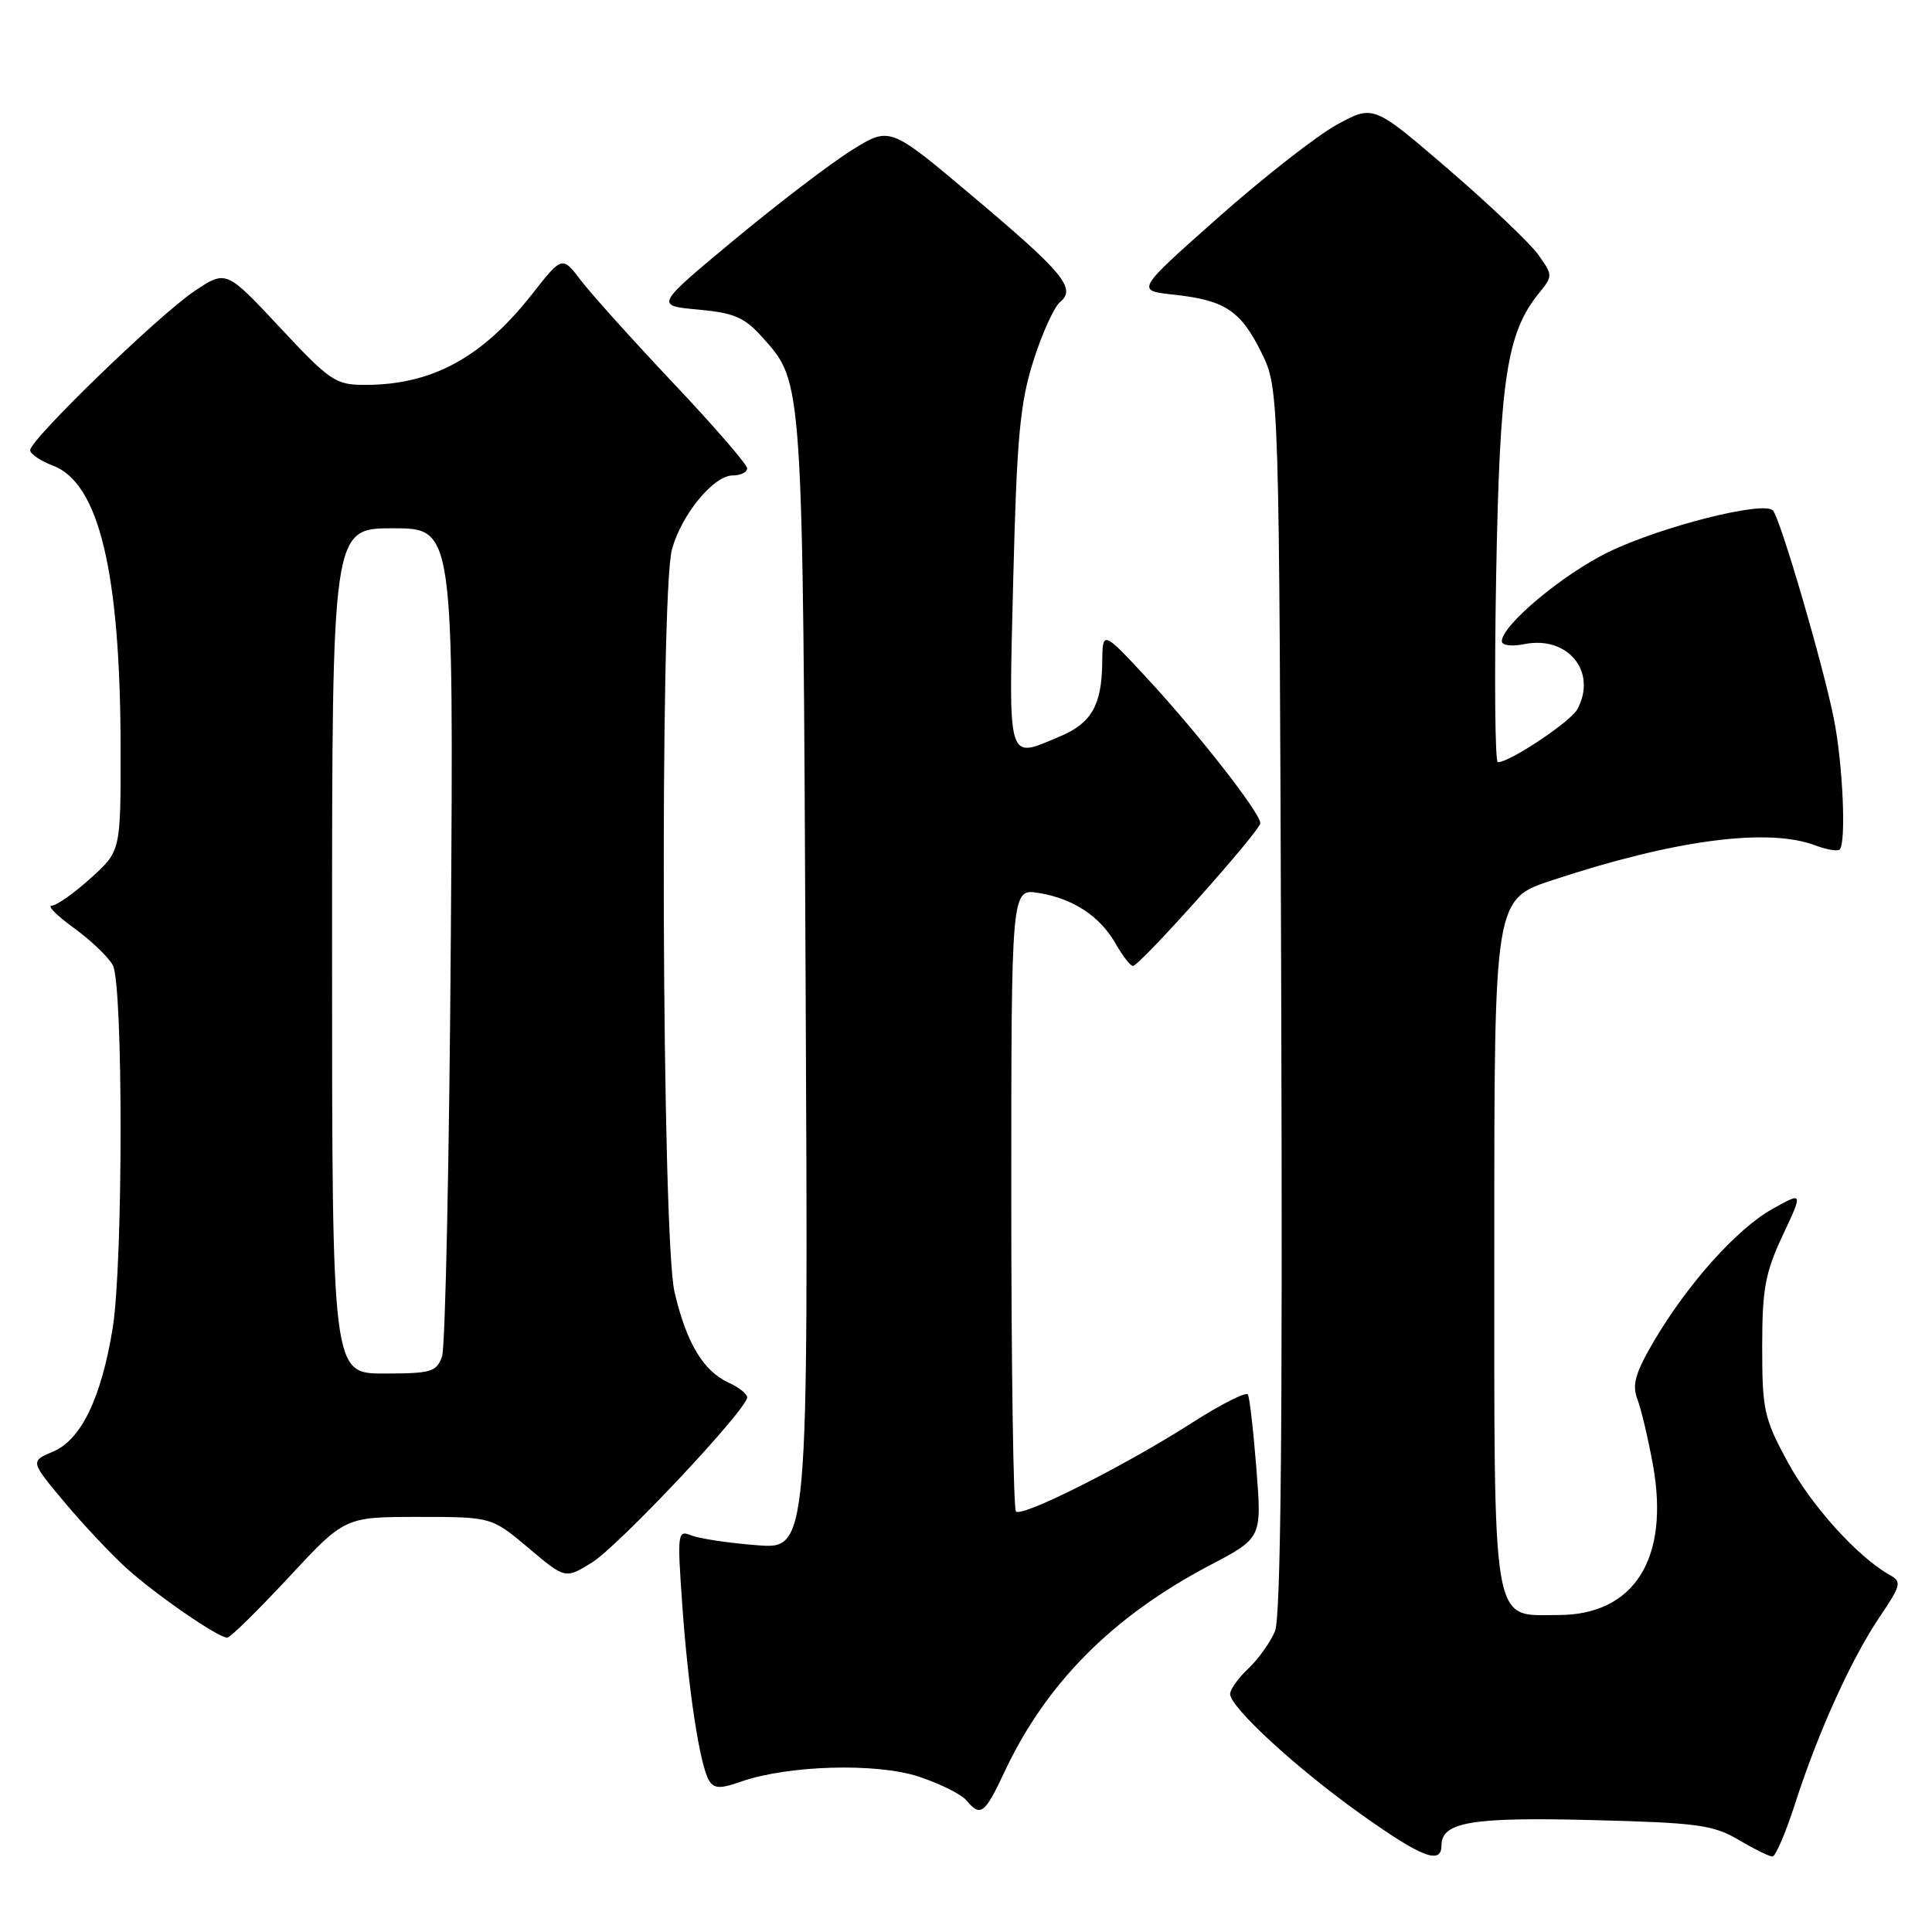 <?xml version="1.0" encoding="UTF-8" standalone="no"?>
<!DOCTYPE svg PUBLIC "-//W3C//DTD SVG 1.1//EN" "http://www.w3.org/Graphics/SVG/1.1/DTD/svg11.dtd" >
<svg xmlns="http://www.w3.org/2000/svg" xmlns:xlink="http://www.w3.org/1999/xlink" version="1.1" viewBox="0 0 256 256">
 <g >
 <path fill="currentColor"
d=" M 191.00 244.54 C 191.00 241.43 194.96 240.76 210.95 241.17 C 224.89 241.52 227.01 241.81 230.36 243.78 C 232.42 245.00 234.45 246.00 234.86 246.00 C 235.27 246.00 236.64 242.79 237.90 238.87 C 240.93 229.47 245.31 219.81 249.09 214.21 C 251.92 210.02 252.02 209.59 250.38 208.68 C 246.15 206.30 240.03 199.53 236.89 193.75 C 233.75 187.96 233.50 186.83 233.50 178.50 C 233.50 170.80 233.89 168.66 236.21 163.71 C 238.93 157.91 238.93 157.91 234.83 160.21 C 230.13 162.84 223.61 170.13 219.13 177.75 C 216.68 181.93 216.24 183.49 216.96 185.40 C 217.47 186.73 218.39 190.63 219.02 194.09 C 221.27 206.52 216.56 214.00 206.48 214.00 C 197.56 214.00 198.00 216.58 198.00 164.36 C 198.00 119.16 198.00 119.16 205.75 116.61 C 221.92 111.27 234.30 109.64 240.57 112.03 C 242.06 112.59 243.50 112.83 243.77 112.56 C 244.65 111.68 244.19 101.26 243.01 95.31 C 241.61 88.22 235.94 68.82 234.93 67.65 C 233.77 66.31 220.15 69.75 213.13 73.15 C 207.10 76.08 199.00 82.85 199.00 84.97 C 199.00 85.52 200.31 85.69 201.99 85.35 C 207.75 84.20 211.67 89.00 209.02 93.96 C 208.13 95.62 200.07 101.00 198.47 101.00 C 198.10 101.00 198.00 89.86 198.25 76.25 C 198.72 50.22 199.64 44.13 203.91 38.86 C 205.77 36.57 205.77 36.48 203.83 33.75 C 202.74 32.23 197.38 27.13 191.92 22.43 C 181.99 13.88 181.99 13.88 177.18 16.50 C 174.53 17.94 167.45 23.48 161.43 28.81 C 150.50 38.50 150.50 38.50 155.50 39.04 C 162.31 39.77 164.41 41.16 167.15 46.73 C 169.50 51.50 169.50 51.50 169.77 132.50 C 169.96 189.61 169.71 214.28 168.94 216.15 C 168.33 217.61 166.75 219.83 165.42 221.08 C 164.09 222.33 163.00 223.85 163.00 224.46 C 163.00 226.23 171.80 234.32 180.36 240.41 C 188.37 246.12 191.00 247.13 191.00 244.54 Z  M 133.08 234.83 C 138.59 223.06 147.39 214.20 160.32 207.40 C 167.20 203.79 167.20 203.79 166.48 194.64 C 166.09 189.61 165.58 185.18 165.35 184.78 C 165.11 184.39 161.80 186.06 157.99 188.50 C 149.16 194.17 135.42 201.09 134.62 200.28 C 134.28 199.94 134.00 181.23 134.00 158.70 C 134.00 117.74 134.00 117.74 137.61 118.32 C 142.22 119.07 145.76 121.40 147.85 125.08 C 148.76 126.68 149.78 127.99 150.12 127.99 C 151.02 128.00 167.00 110.09 167.00 109.07 C 167.00 107.73 158.80 97.23 152.11 90.00 C 146.09 83.50 146.09 83.50 146.05 87.82 C 145.99 93.44 144.60 95.85 140.45 97.58 C 133.36 100.55 133.65 101.54 134.26 76.75 C 134.73 57.98 135.15 53.46 136.91 47.87 C 138.06 44.22 139.66 40.70 140.46 40.03 C 142.65 38.21 140.95 36.16 128.70 25.85 C 117.91 16.76 117.91 16.76 112.89 19.88 C 110.12 21.60 103.12 26.94 97.33 31.75 C 86.79 40.50 86.79 40.50 92.50 41.02 C 97.30 41.46 98.65 42.04 101.04 44.72 C 106.43 50.75 106.37 49.76 106.75 130.39 C 107.11 205.28 107.11 205.28 100.30 204.75 C 96.56 204.46 92.65 203.87 91.60 203.45 C 89.78 202.71 89.73 203.10 90.40 212.59 C 91.18 223.79 92.73 233.95 93.96 235.94 C 94.62 237.01 95.45 237.04 98.14 236.09 C 104.40 233.89 116.16 233.56 121.76 235.42 C 124.56 236.35 127.39 237.76 128.05 238.55 C 129.91 240.80 130.48 240.37 133.08 234.83 Z  M 38.26 209.00 C 45.69 201.00 45.69 201.00 55.42 201.00 C 65.14 201.00 65.14 201.00 70.02 205.11 C 74.90 209.23 74.90 209.23 78.44 207.04 C 81.98 204.85 99.00 186.74 99.00 185.16 C 99.00 184.70 97.90 183.82 96.55 183.21 C 93.19 181.67 90.96 177.96 89.38 171.21 C 87.69 164.05 87.40 78.69 89.04 72.78 C 90.33 68.14 94.56 63.00 97.09 63.00 C 98.14 63.00 99.00 62.58 99.00 62.06 C 99.00 61.54 94.61 56.47 89.25 50.80 C 83.89 45.12 78.38 39.00 77.00 37.19 C 74.50 33.89 74.50 33.89 70.50 38.98 C 63.87 47.41 57.25 51.00 48.36 51.00 C 44.46 51.00 43.74 50.51 37.08 43.38 C 29.96 35.76 29.96 35.76 25.73 38.60 C 20.96 41.82 4.00 58.24 4.00 59.65 C 4.00 60.15 5.36 61.07 7.02 61.70 C 13.12 64.00 15.95 75.83 15.98 99.13 C 16.00 112.77 16.00 112.77 12.00 116.38 C 9.80 118.37 7.48 120.00 6.85 120.00 C 6.22 120.00 7.54 121.34 9.80 122.97 C 12.05 124.60 14.37 126.82 14.95 127.90 C 16.33 130.49 16.32 167.44 14.93 175.99 C 13.43 185.22 10.75 190.78 7.04 192.34 C 4.00 193.62 4.00 193.62 8.55 199.06 C 11.06 202.05 14.77 206.00 16.80 207.83 C 20.72 211.36 28.90 217.00 30.11 217.00 C 30.50 217.00 34.17 213.40 38.26 209.00 Z  M 44.00 126.00 C 44.00 70.00 44.00 70.00 52.06 70.00 C 60.11 70.00 60.11 70.00 59.74 123.75 C 59.54 153.31 59.01 178.51 58.57 179.75 C 57.84 181.79 57.12 182.00 50.88 182.00 C 44.00 182.00 44.00 182.00 44.00 126.00 Z "/>
</g>
</svg>